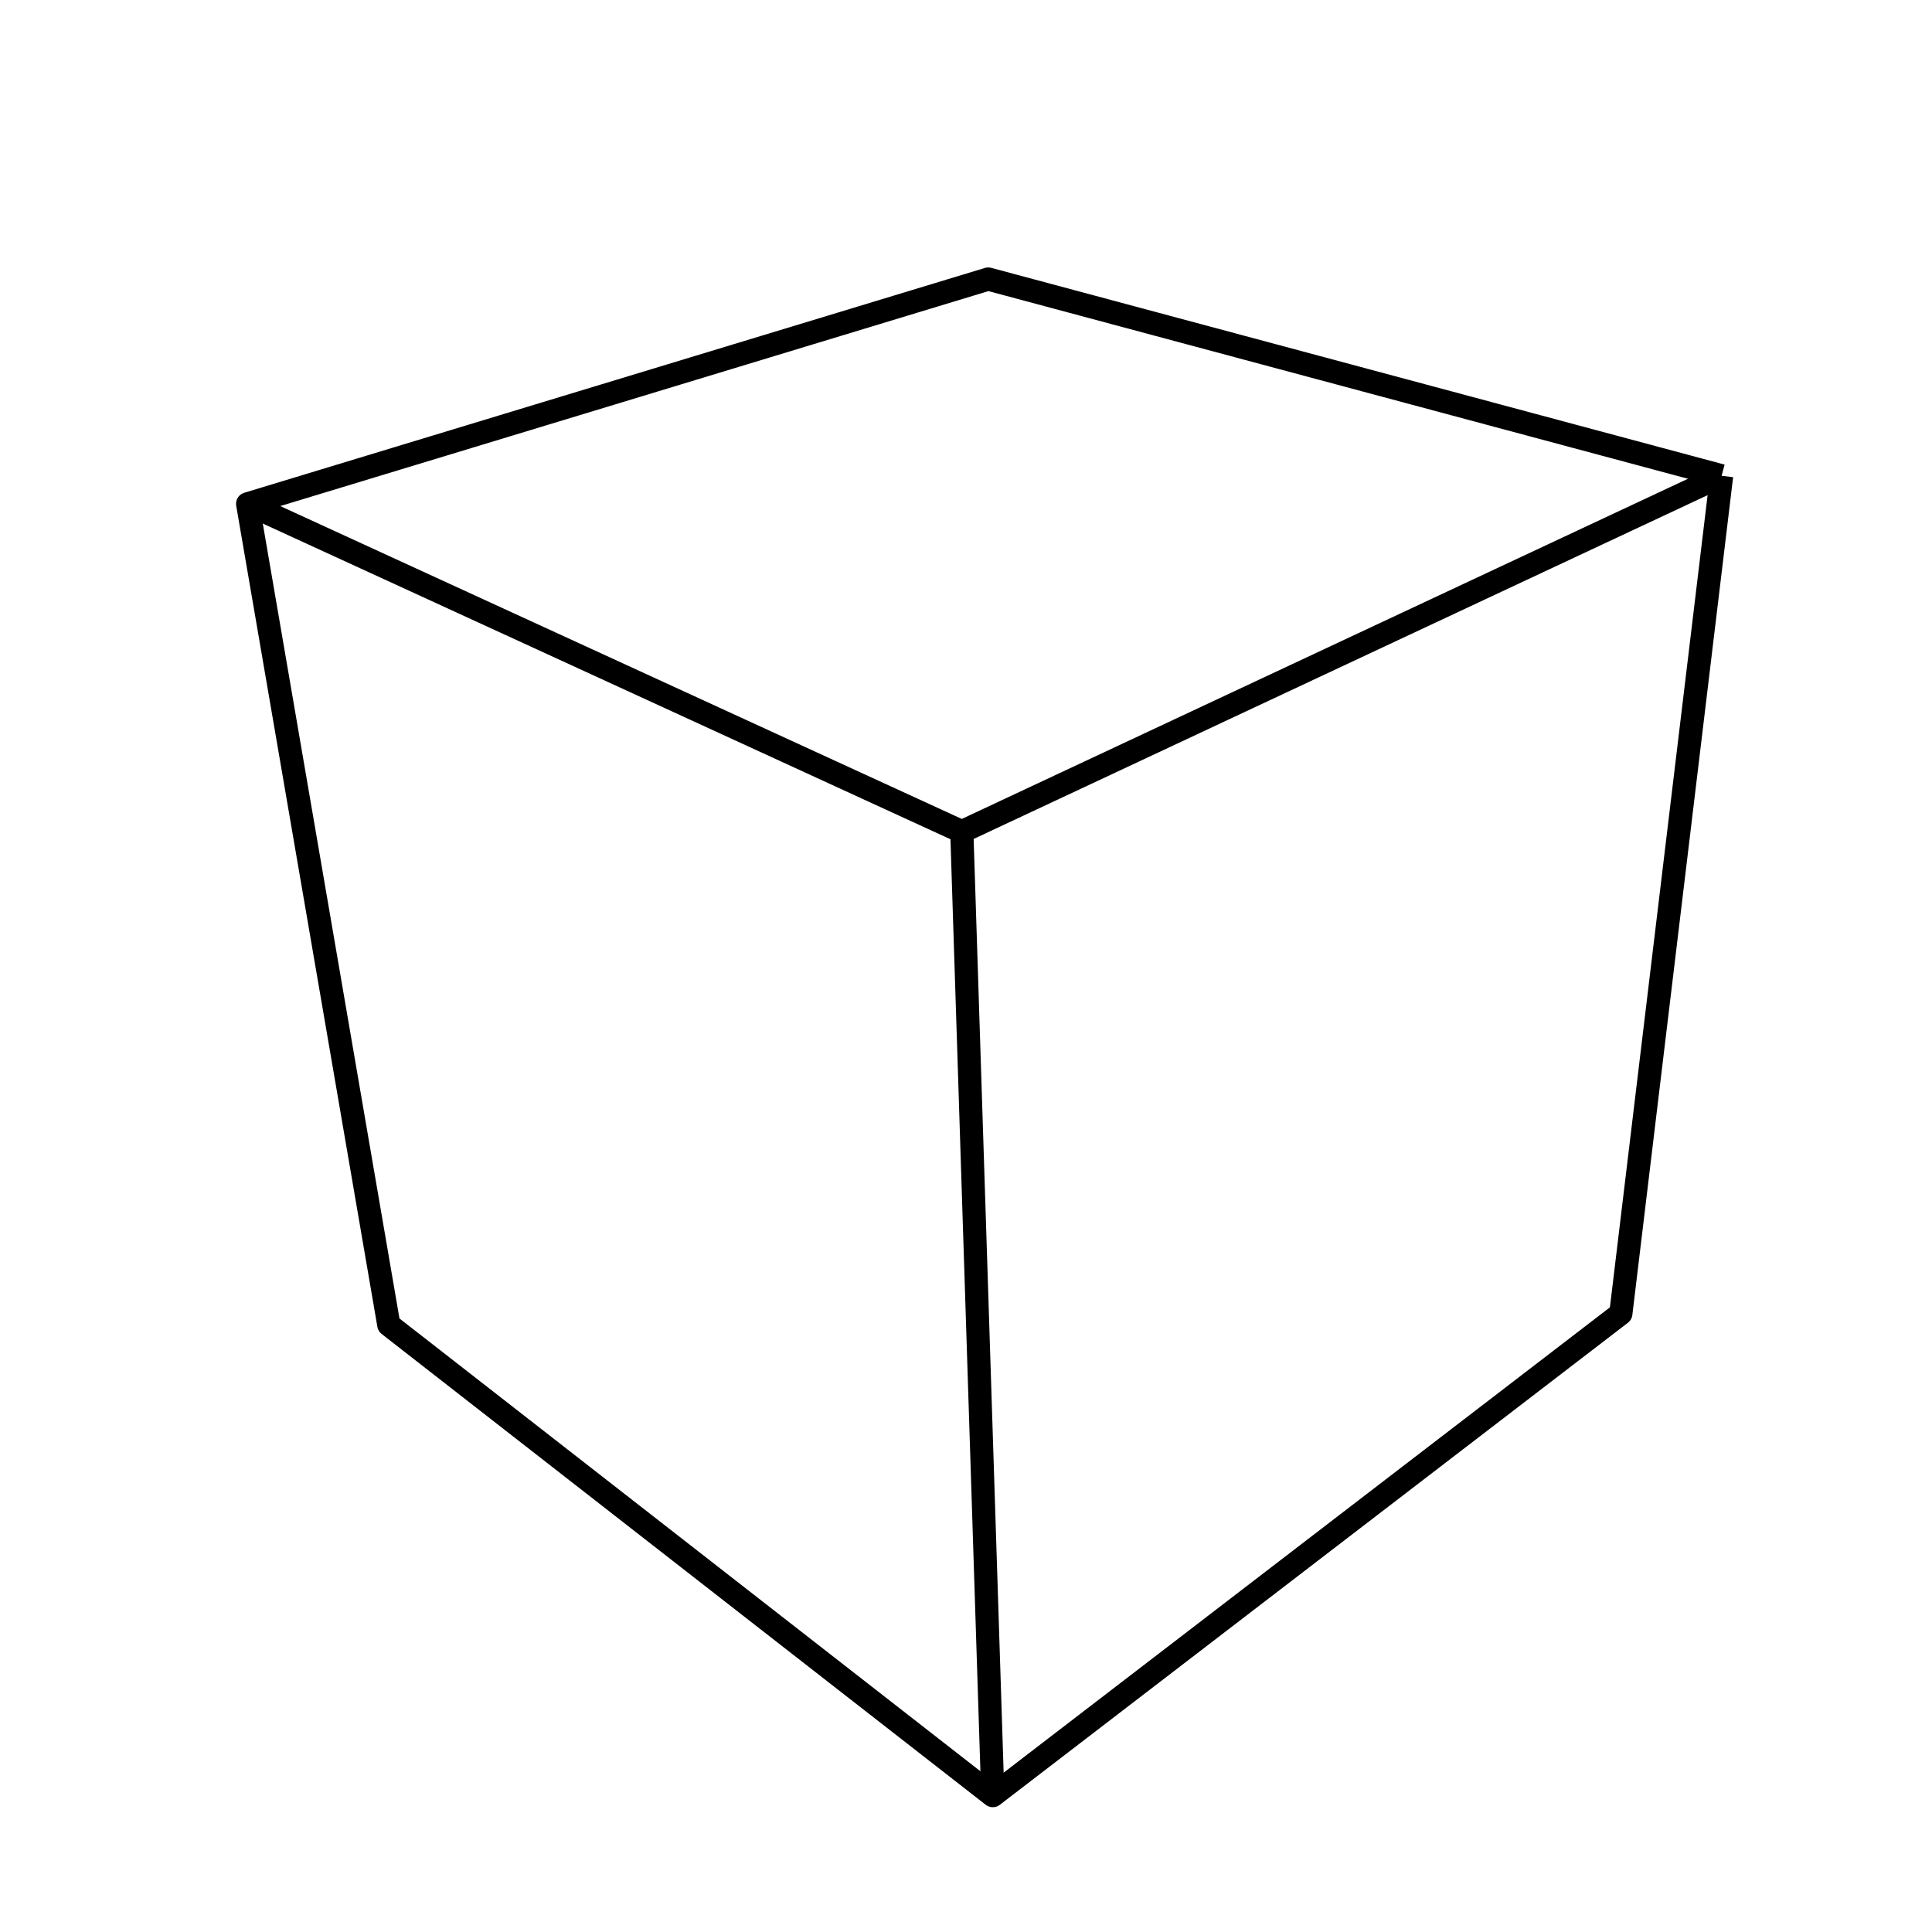 <?xml version='1.0' encoding='ascii'?>
<svg xmlns="http://www.w3.org/2000/svg" version="1.1" width="250" height="250">
    <g id="ViewLayer_LineSet" xmlns:inkscape="http://www.inkscape.org/namespaces/inkscape" inkscape:groupmode="lineset" inkscape:label="ViewLayer_LineSet">
        <g xmlns:inkscape="http://www.inkscape.org/namespaces/inkscape" inkscape:groupmode="layer" id="strokes" inkscape:label="strokes">
            <path fill="none" stroke-width="3.0" stroke-linecap="butt" stroke-opacity="1.0" stroke="rgb(0, 0, 0)" stroke-linejoin="round" d=" M 32.045, 65.198 41.133, 69.370 50.221, 73.542 59.309, 77.714 68.397, 81.886 77.485, 86.058 86.574, 90.230 95.662, 94.402 104.750, 98.575 113.838, 102.747 122.926, 106.919 124.460, 107.623 " />
            <path fill="none" stroke-width="3.0" stroke-linecap="butt" stroke-opacity="1.0" stroke="rgb(0, 0, 0)" stroke-linejoin="round" d=" M 128.466, 232.350 128.145, 222.355 127.824, 212.360 127.503, 202.365 127.182, 192.370 126.861, 182.375 126.540, 172.381 126.219, 162.386 125.897, 152.391 125.576, 142.396 125.255, 132.401 124.934, 122.406 124.613, 112.411 124.460, 107.623 133.515, 103.381 142.571, 99.139 151.627, 94.897 160.682, 90.654 169.738, 86.412 178.793, 82.170 187.849, 77.928 196.905, 73.686 205.960, 69.444 215.016, 65.202 222.775, 61.567 " />
            <path fill="none" stroke-width="3.0" stroke-linecap="butt" stroke-opacity="1.0" stroke="rgb(0, 0, 0)" stroke-linejoin="round" d=" M 222.775, 61.567 213.117, 58.976 203.459, 56.385 193.800, 53.794 184.142, 51.203 174.483, 48.612 164.825, 46.021 155.166, 43.430 145.508, 40.839 135.849, 38.247 127.876, 36.109 118.307, 39.013 108.738, 41.918 99.170, 44.822 89.601, 47.727 80.032, 50.632 70.463, 53.536 60.894, 56.441 51.325, 59.345 41.756, 62.250 32.045, 65.198 33.740, 75.053 35.434, 84.908 37.129, 94.764 38.823, 104.619 40.518, 114.475 42.212, 124.330 43.907, 134.185 45.601, 144.041 47.296, 153.896 48.990, 163.752 50.311, 171.435 58.199, 177.582 66.086, 183.730 73.973, 189.877 81.860, 196.025 89.748, 202.172 97.635, 208.320 105.522, 214.467 113.409, 220.614 121.297, 226.762 128.466, 232.350 136.399, 226.261 144.331, 220.173 152.264, 214.085 160.197, 207.996 168.130, 201.908 176.063, 195.819 183.996, 189.731 191.929, 183.643 199.862, 177.554 207.795, 171.466 209.736, 169.976 210.930, 160.048 212.124, 150.120 213.318, 140.191 214.513, 130.263 215.707, 120.334 216.901, 110.406 218.095, 100.477 219.289, 90.549 220.484, 80.620 221.678, 70.692 222.775, 61.567 " />
        </g>
    </g>
</svg>
